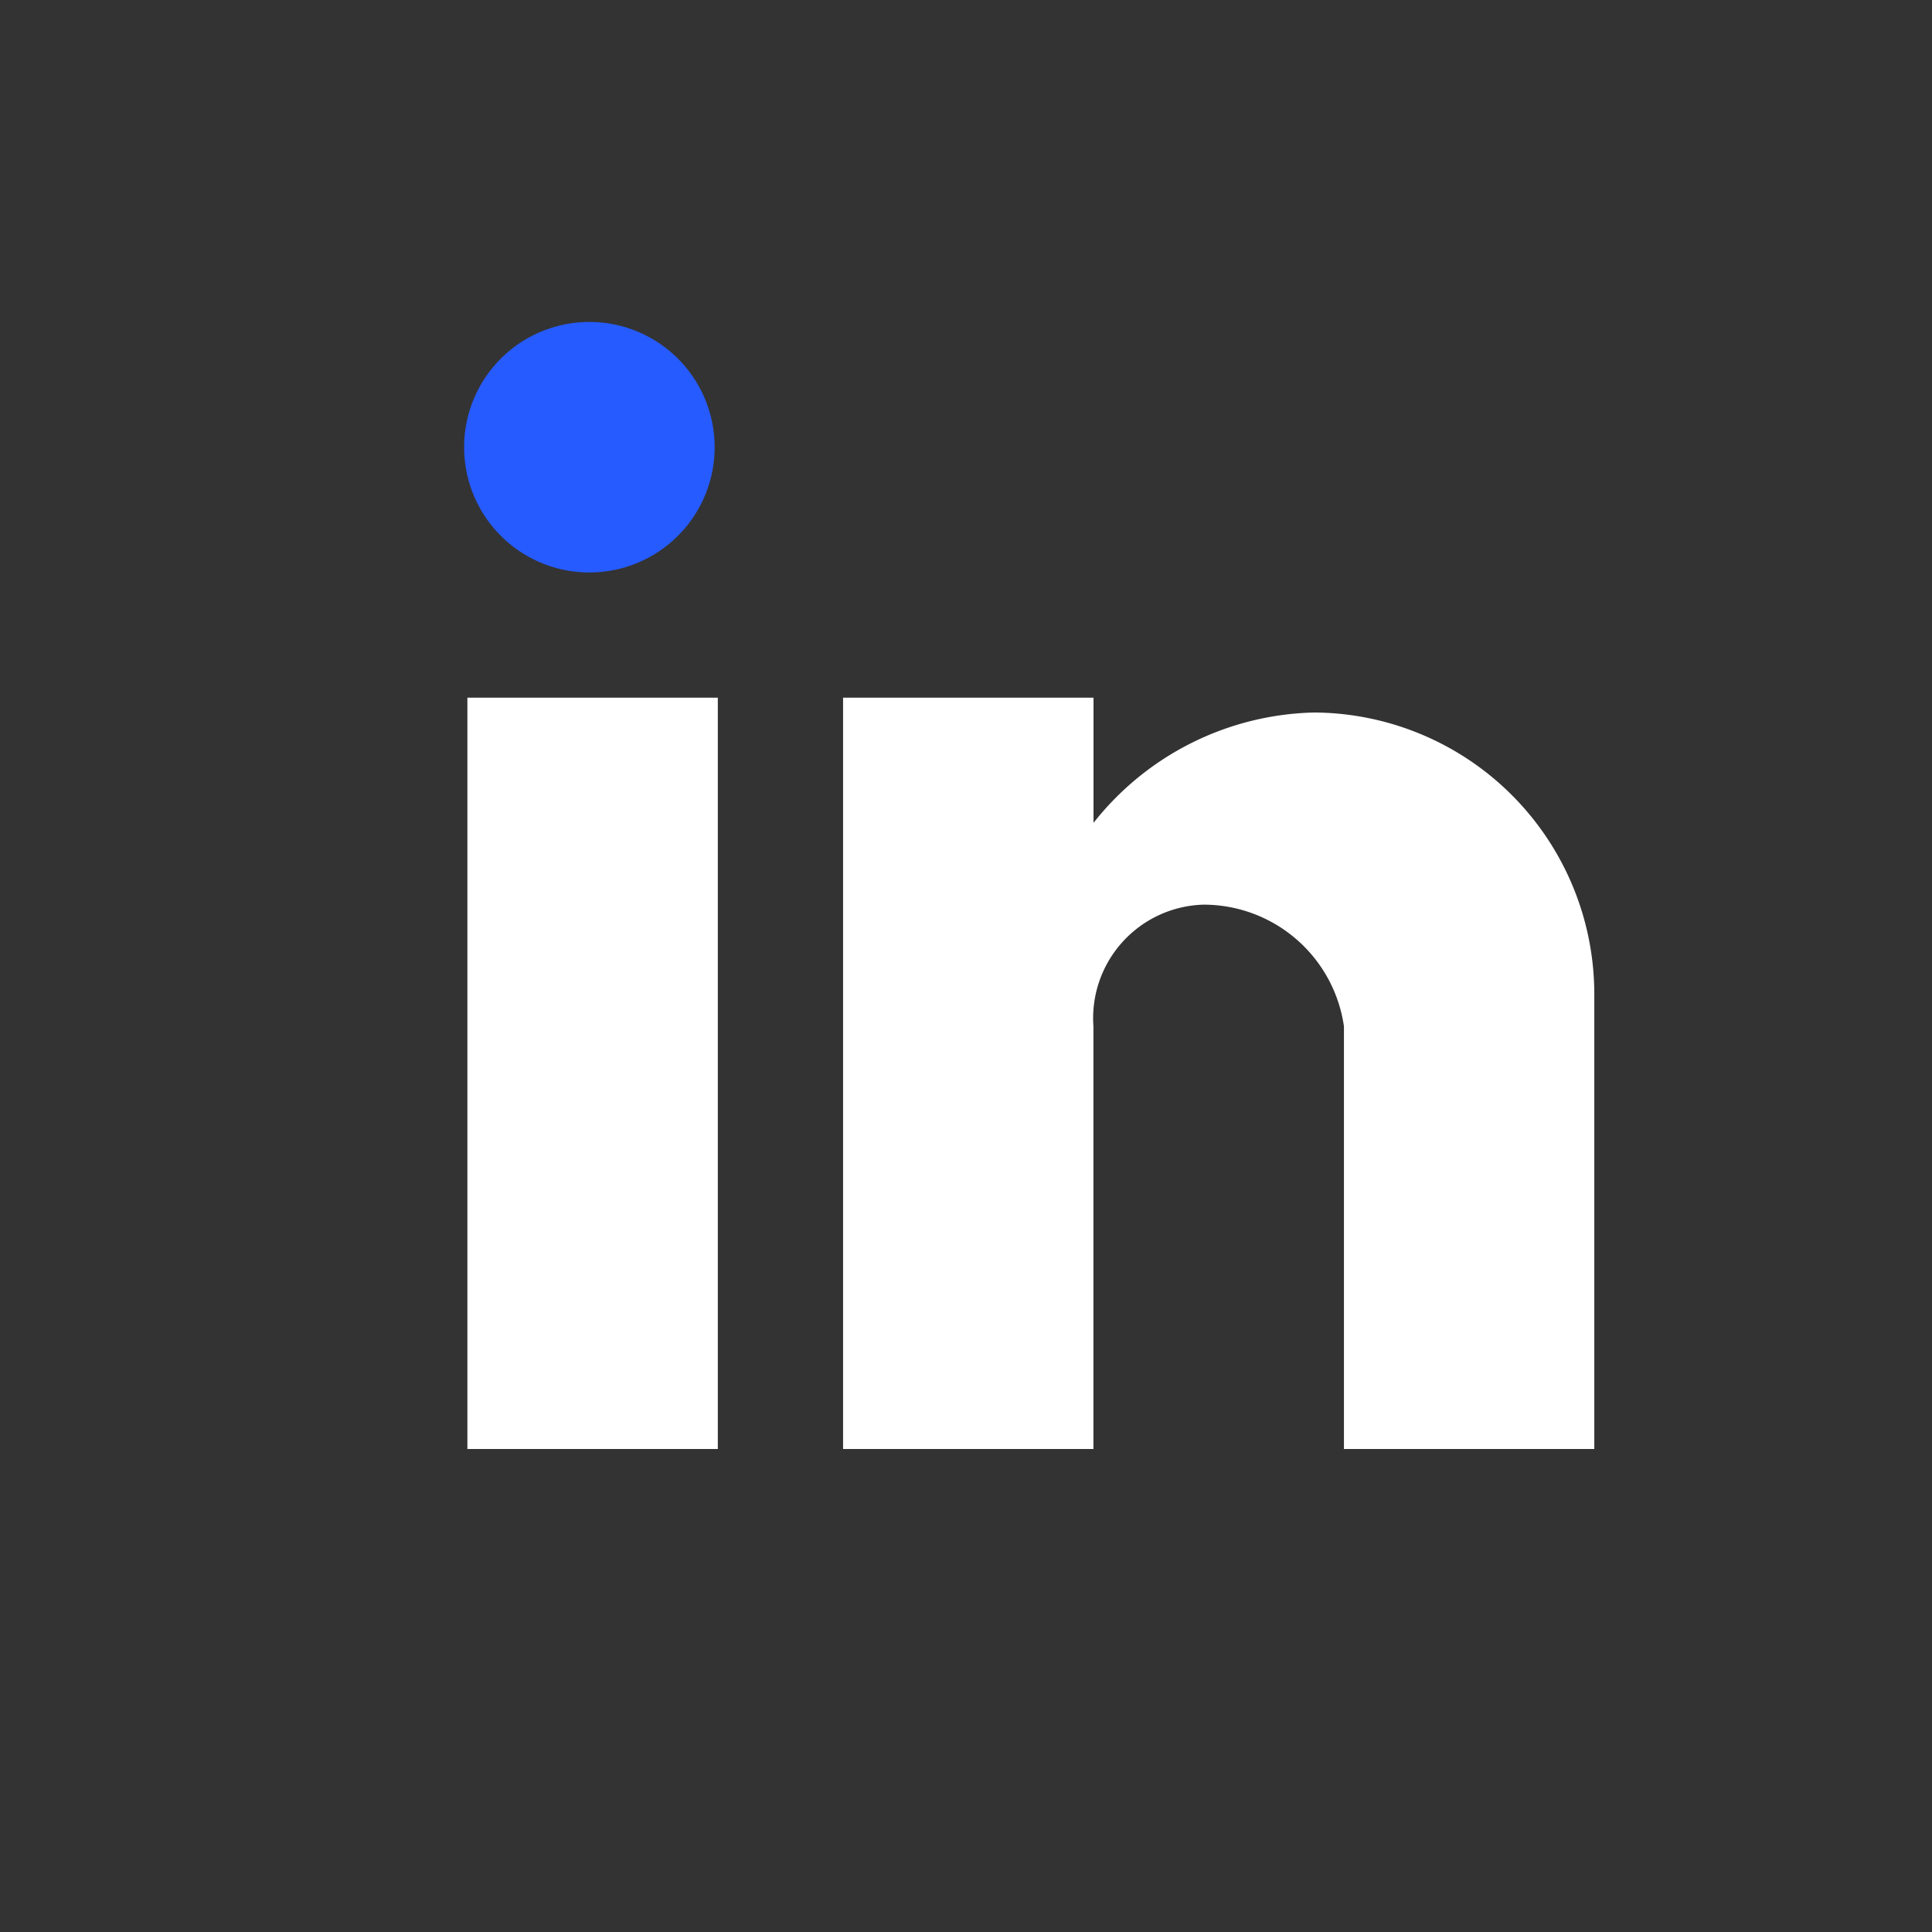  <svg viewBox="0 0 24 24" xmlns="http://www.w3.org/2000/svg" width="40" height="40" fill="none"><rect x="0" y="0" width="24" height="24" fill="#333333" stroke="none"/><style>@keyframes linkedin{0%{transform:translateY(-4px);animation-timing-function:ease-in;opacity:1}24%{opacity:1}40%,65%{transform:translateY(-4px);animation-timing-function:ease-in}82%{transform:translateY(-3px);animation-timing-function:ease-in}93%{transform:translateY(-1px);animation-timing-function:ease-in}25%,55%,75%,87%{transform:translateY(0);animation-timing-function:ease-out}to{transform:translateY(0);animation-timing-function:ease-out;opacity:1}}</style><path fill="#265BFF" d="M7.361 7.111a1.556 1.556 0 110-3.111 1.556 1.556 0 010 3.111z" style="animation:linkedin 2s infinite both cubic-bezier(1,-.08,0,1.12)"/><path fill="#fff" d="M10.473 18h3.11v-5.25a1.411 1.411 0 011.364-1.512 1.762 1.762 0 011.748 1.512V18h3.11v-5.639a3.5 3.5 0 00-3.48-3.51 3.592 3.592 0 00-2.741 1.371V8.667h-3.111V18zm-4.667 0h3.111V8.667H5.806V18z"/></svg>